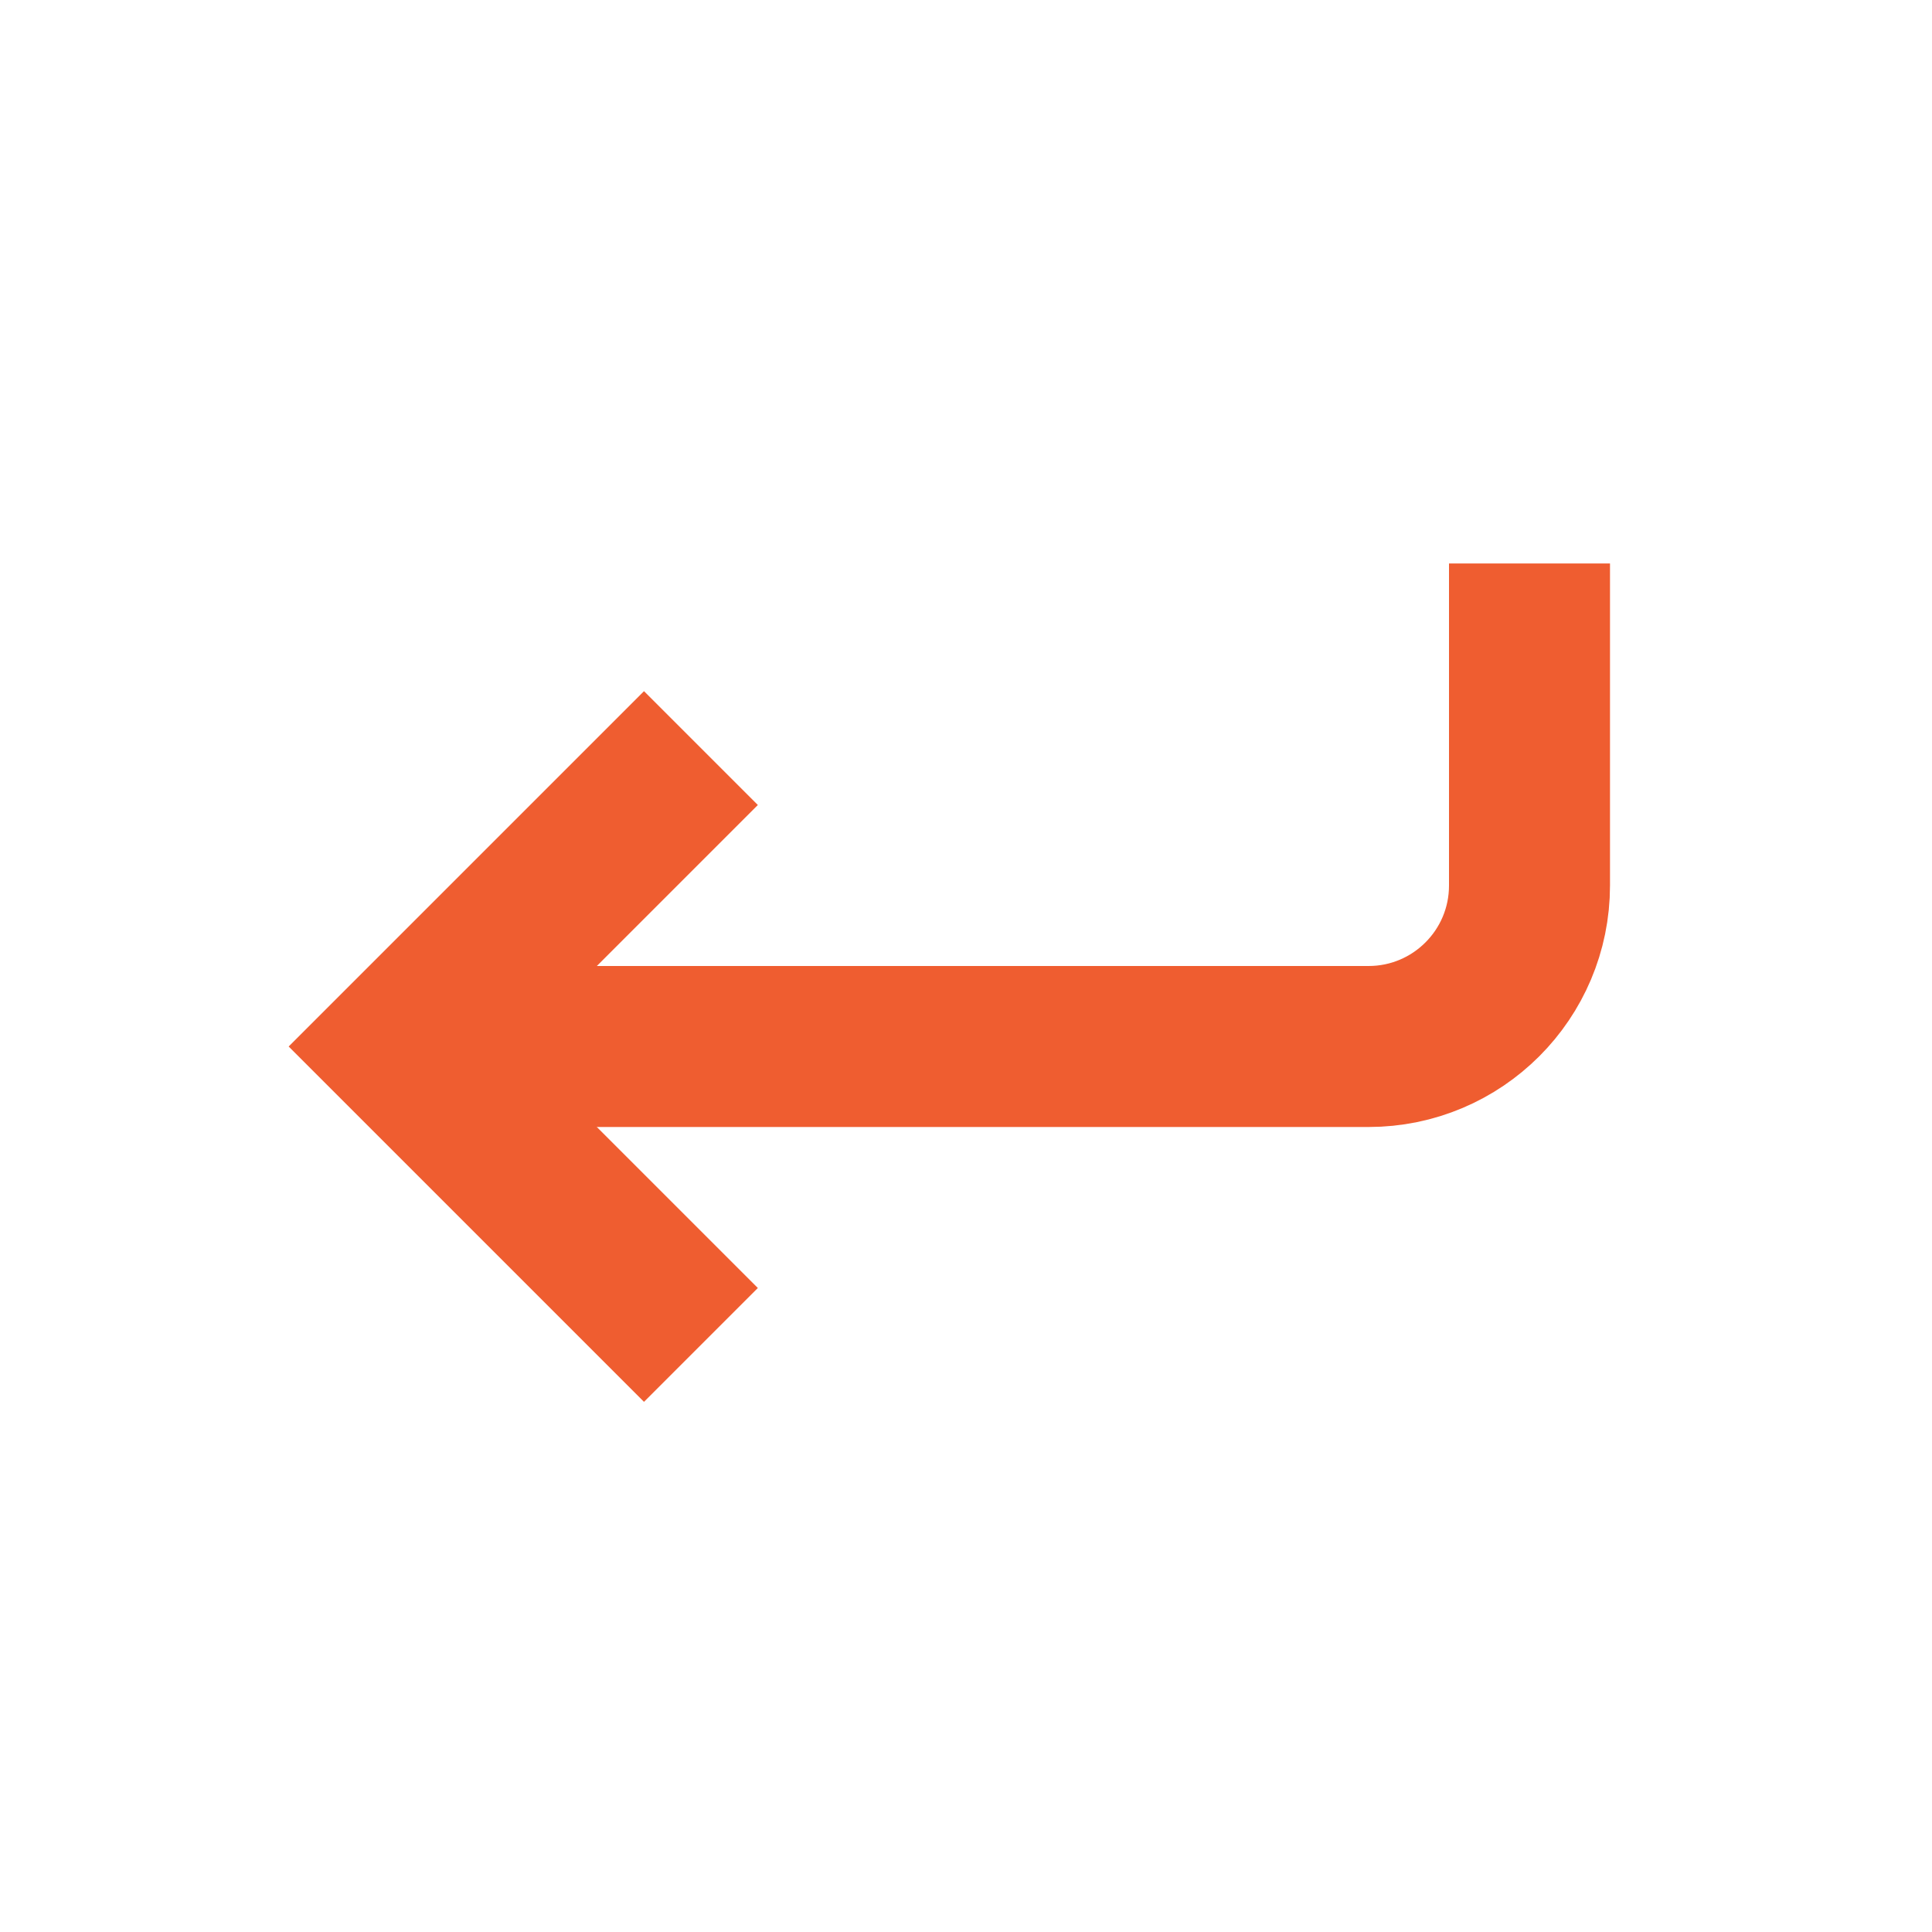 <svg role="img" xmlns="http://www.w3.org/2000/svg" width="24px" height="24px" viewBox="0 0 24 24" aria-labelledby="returnIconTitle" stroke="#ef5d30" stroke-width="2" stroke-linecap="square" stroke-linejoin="miter" fill="none" color="#ef5d30"> <title id="returnIconTitle">Return</title> <path d="M19,8 L19,11 C19,12.105 18.105,13 17,13 L6,13"/> <polyline points="8 16 5 13 8 10"/> </svg>